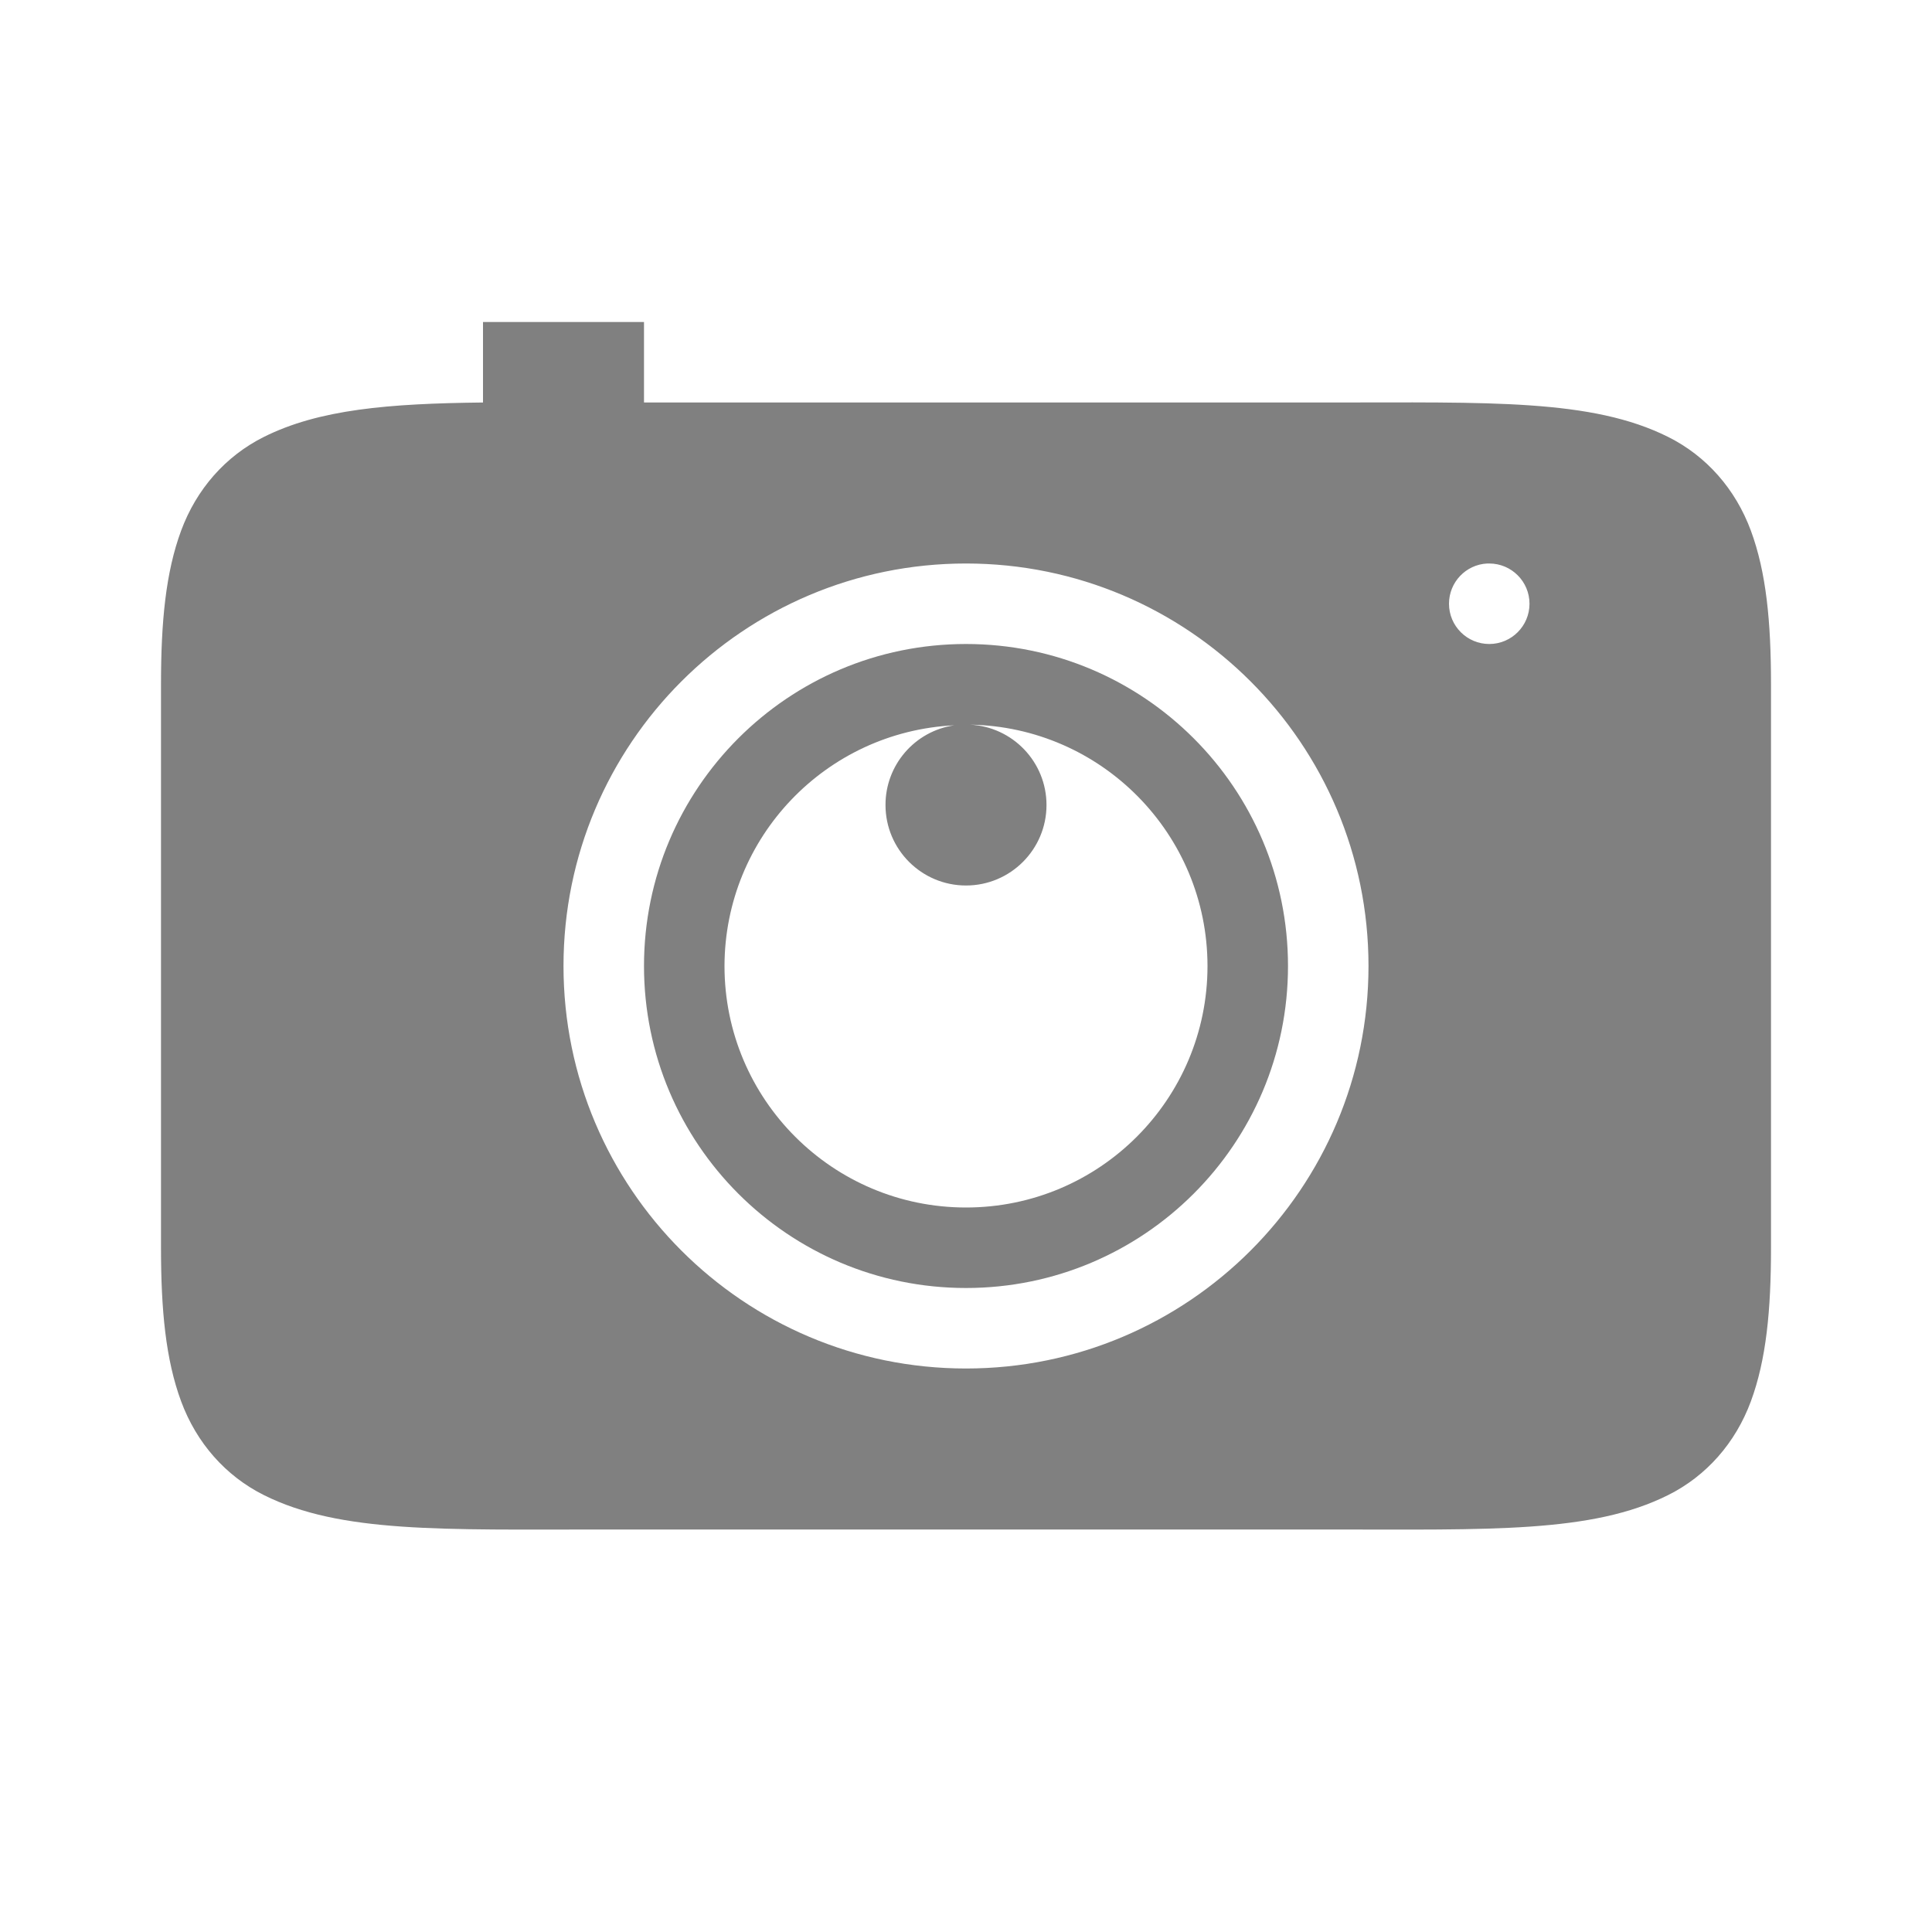 <svg xmlns="http://www.w3.org/2000/svg" xmlns:svg="http://www.w3.org/2000/svg" id="svg4" width="24" height="24" version="1.1"><path id="path1099" d="M 12 8 C 9.791 8 8 9.791 8 12 C 8 14.209 9.791 16 12 16 C 14.209 16 16 14.209 16 12 C 16 9.791 14.209 8 12 8 z M 12.049 9.002 C 13.686 9.029 14.999 10.363 15 12 C 15 13.657 13.657 15 12 15 C 10.343 15 9 13.657 9 12 C 9.003 10.402 10.258 9.088 11.854 9.01 C 11.363 9.082 10.999 9.504 11 10 C 11 10.552 11.448 11 12 11 C 12.552 11 13 10.552 13 10 C 13 9.467 12.581 9.028 12.049 9.002 z" style="fill:gray;fill-opacity:1;fill-rule:evenodd;stroke-width:.5;stroke-linecap:square"/><path id="rect1420" d="M 6 4 L 6 5 C 4.825 5.013 3.963 5.085 3.277 5.428 C 2.803 5.665 2.441 6.075 2.25 6.592 C 2.059 7.109 2 7.722 2 8.5 L 2 15.5 C 2 16.278 2.059 16.891 2.25 17.408 C 2.441 17.925 2.803 18.335 3.277 18.572 C 4.226 19.047 5.5 19 7.5 19 L 16.5 19 C 18.5 19 19.774 19.047 20.723 18.572 C 21.197 18.335 21.559 17.925 21.75 17.408 C 21.941 16.891 22 16.278 22 15.5 L 22 8.5 C 22 7.722 21.941 7.109 21.75 6.592 C 21.559 6.075 21.197 5.665 20.723 5.428 C 19.774 4.953 18.5 5 16.5 5 L 8 5 L 8 4 L 6 4 z M 12 7 C 14.761 7 17 9.239 17 12 C 17 14.761 14.761 17 12 17 C 9.239 17 7 14.761 7 12 C 7 9.239 9.239 7 12 7 z M 18.475 7 C 18.483 7 18.491 7 18.5 7 C 18.776 7 19 7.224 19 7.5 C 19 7.776 18.776 8 18.5 8 C 18.224 8 18 7.776 18 7.5 C 18 7.232 18.21 7.013 18.475 7 z" style="fill:gray;fill-opacity:1;fill-rule:evenodd;stroke-width:.5;stroke-linecap:square"/></svg>
